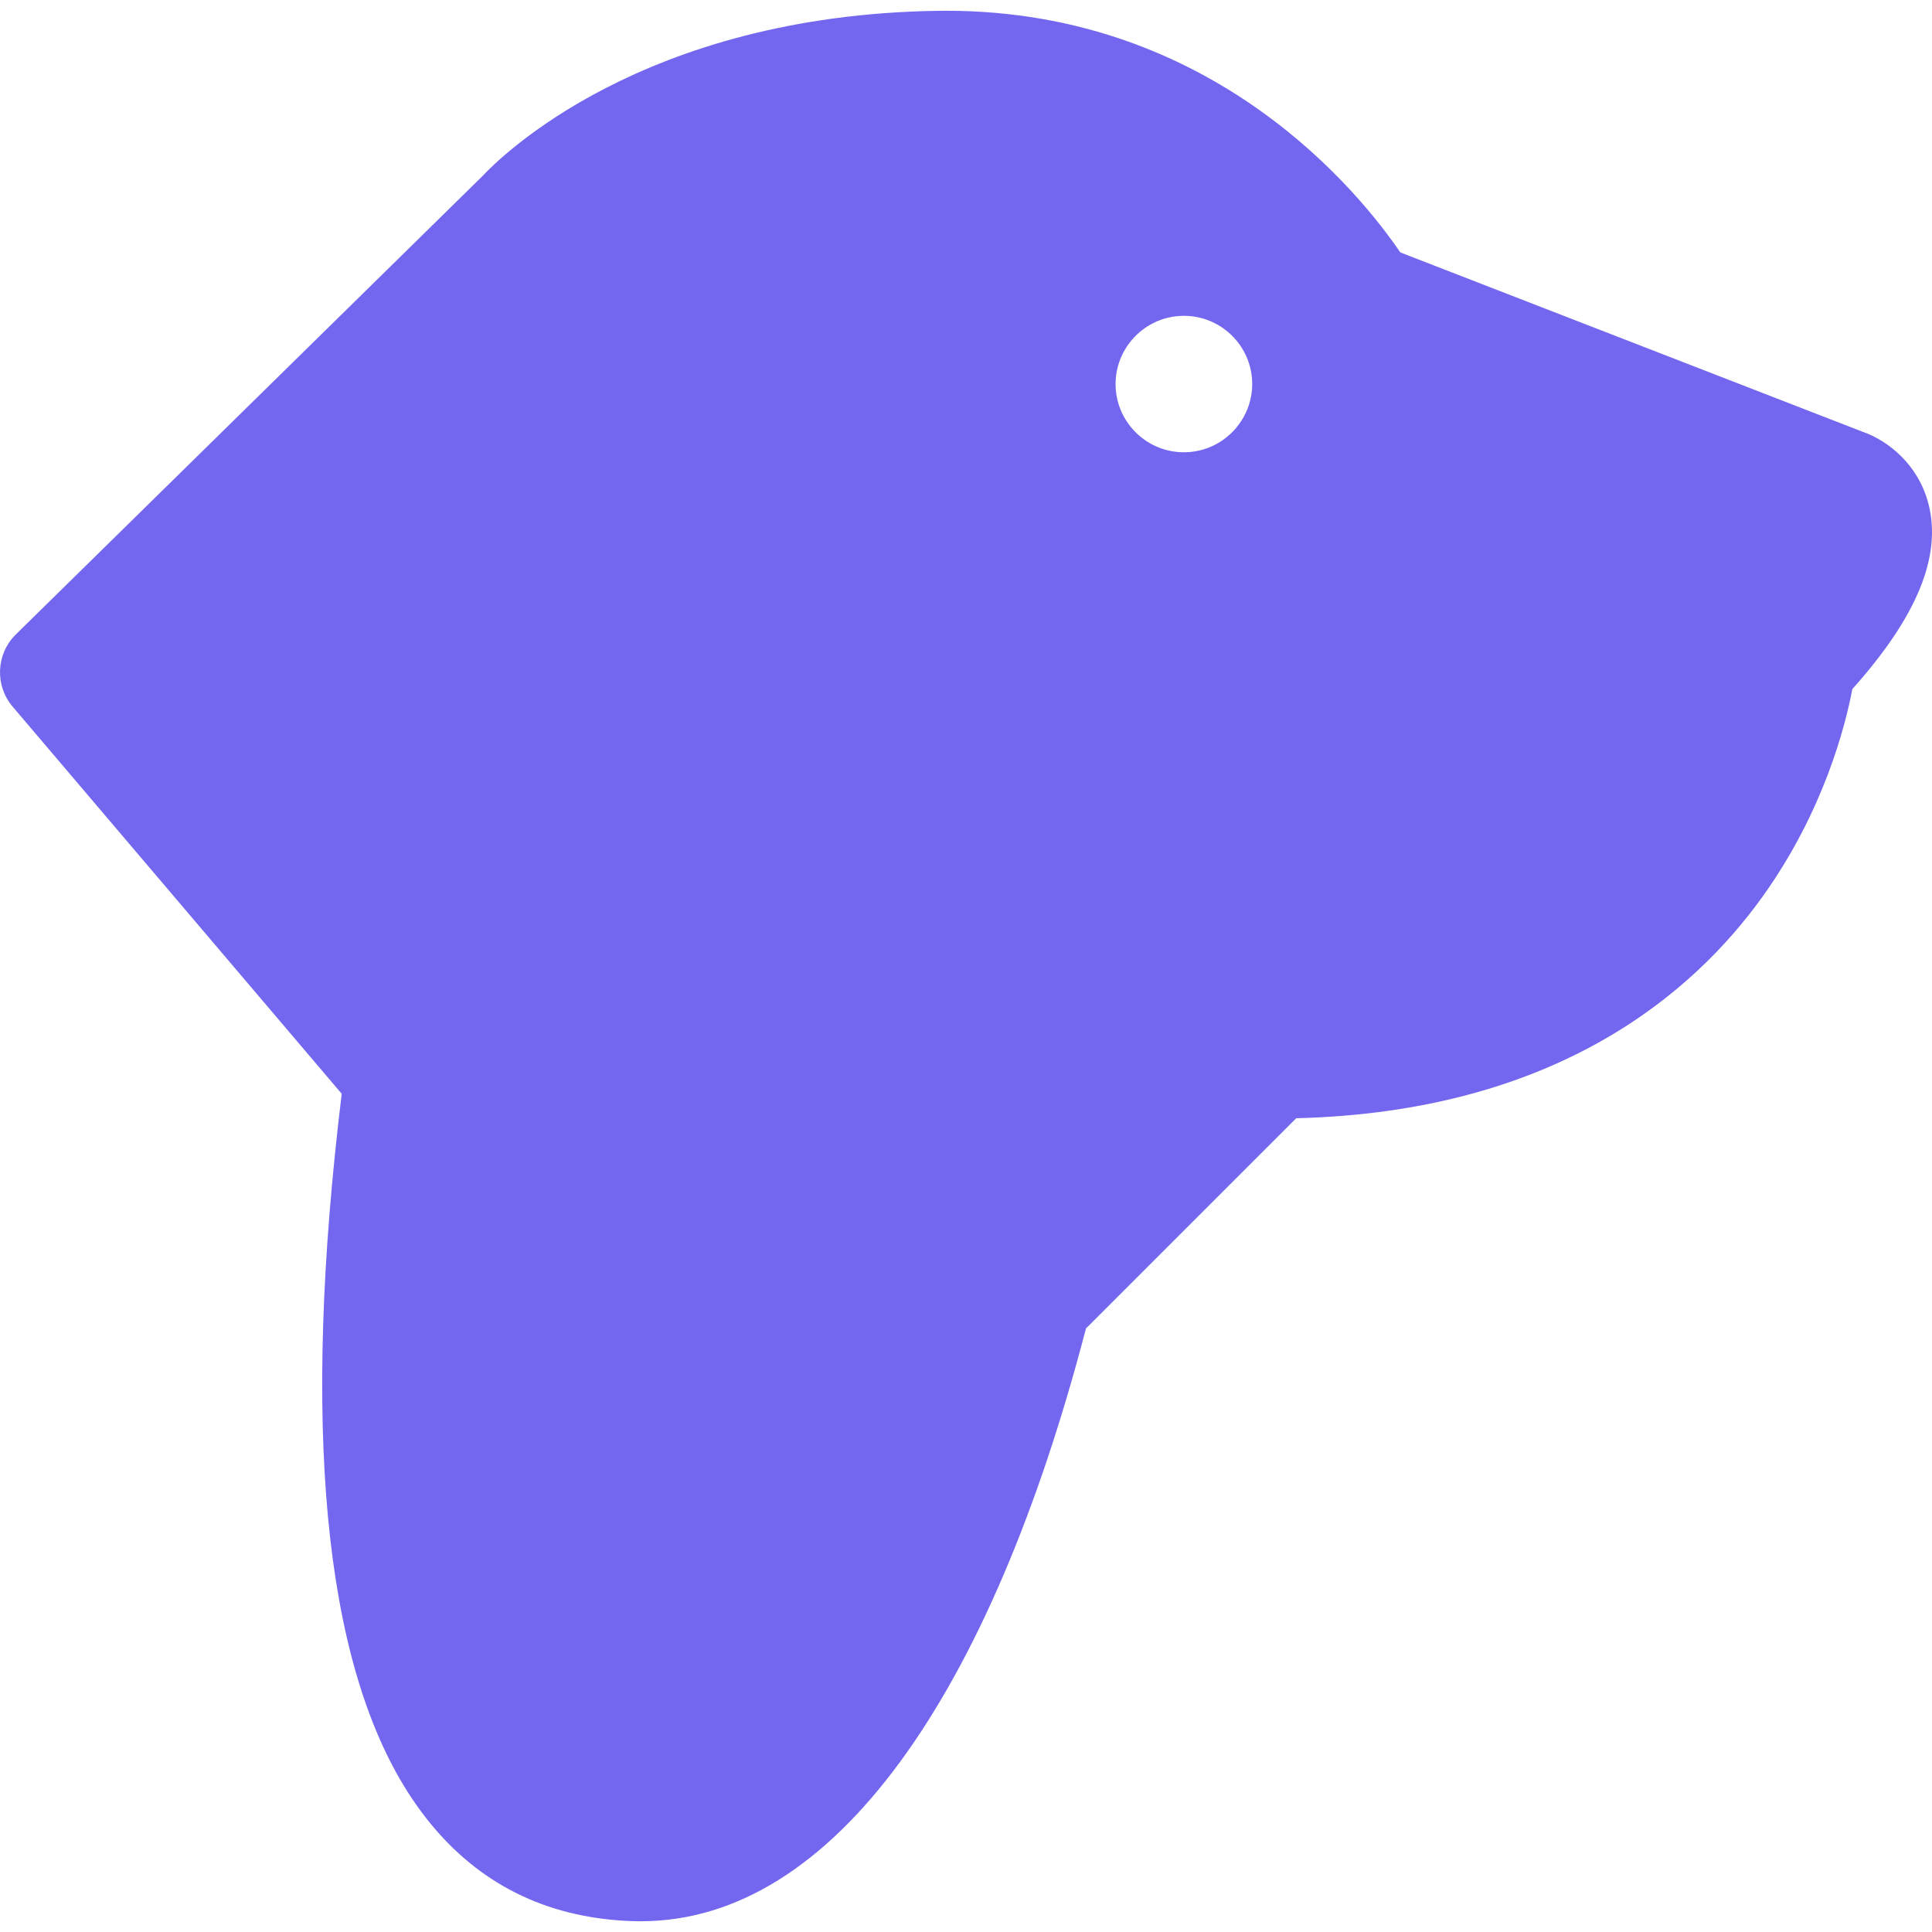<?xml version="1.0"?>
<svg xmlns="http://www.w3.org/2000/svg" xmlns:xlink="http://www.w3.org/1999/xlink" xmlns:svgjs="http://svgjs.com/svgjs" version="1.1" width="512" height="512" x="0" y="0" viewBox="0 0 327.618 327.618" style="enable-background:new 0 0 512 512" xml:space="preserve" class=""><g>
<path xmlns="http://www.w3.org/2000/svg" d="M327.02,85.443c-1.74-6.763-6.971-10.754-11.06-12.186l-78.504-30.454c-6.642-9.761-31.449-40.978-76.993-40.978  c-0.464,0-0.936,0.003-1.405,0.01c-50.173,0.717-74.316,24.884-77.224,28.003L2.693,107.578c-3.367,3.307-3.607,8.653-0.551,12.249  l55.804,65.652c-6.835,56.166-3.083,95.981,11.194,118.402c7.518,11.807,17.867,18.921,30.759,21.146  c2.948,0.508,5.899,0.767,8.773,0.767c32.747,0,59.34-38.593,75.475-100.512c0.626-2.401-0.575,2.39,0,0  c0.003-0.003-0.003,0.003,0,0l35.658-35.658c43.8-1.083,67.184-20.944,79.152-37.68c10.318-14.429,13.979-28.897,15.151-35.095  C325.076,104.602,329.301,94.31,327.02,85.443z M201.536,76.667c-0.266,0.018-0.528,0.026-0.788,0.026  c-6.087,0-11.161-4.752-11.55-10.818c-0.415-6.339,4.42-11.859,10.78-12.293c0.27-0.018,0.531-0.027,0.791-0.027  c6.079,0,11.152,4.747,11.549,10.806C212.731,70.717,207.893,76.235,201.536,76.667z" fill="#7367f0" data-original="#000000" style="" class=""/>
<g xmlns="http://www.w3.org/2000/svg">
</g>
<g xmlns="http://www.w3.org/2000/svg">
</g>
<g xmlns="http://www.w3.org/2000/svg">
</g>
<g xmlns="http://www.w3.org/2000/svg">
</g>
<g xmlns="http://www.w3.org/2000/svg">
</g>
<g xmlns="http://www.w3.org/2000/svg">
</g>
<g xmlns="http://www.w3.org/2000/svg">
</g>
<g xmlns="http://www.w3.org/2000/svg">
</g>
<g xmlns="http://www.w3.org/2000/svg">
</g>
<g xmlns="http://www.w3.org/2000/svg">
</g>
<g xmlns="http://www.w3.org/2000/svg">
</g>
<g xmlns="http://www.w3.org/2000/svg">
</g>
<g xmlns="http://www.w3.org/2000/svg">
</g>
<g xmlns="http://www.w3.org/2000/svg">
</g>
<g xmlns="http://www.w3.org/2000/svg">
</g>
</g></svg>
